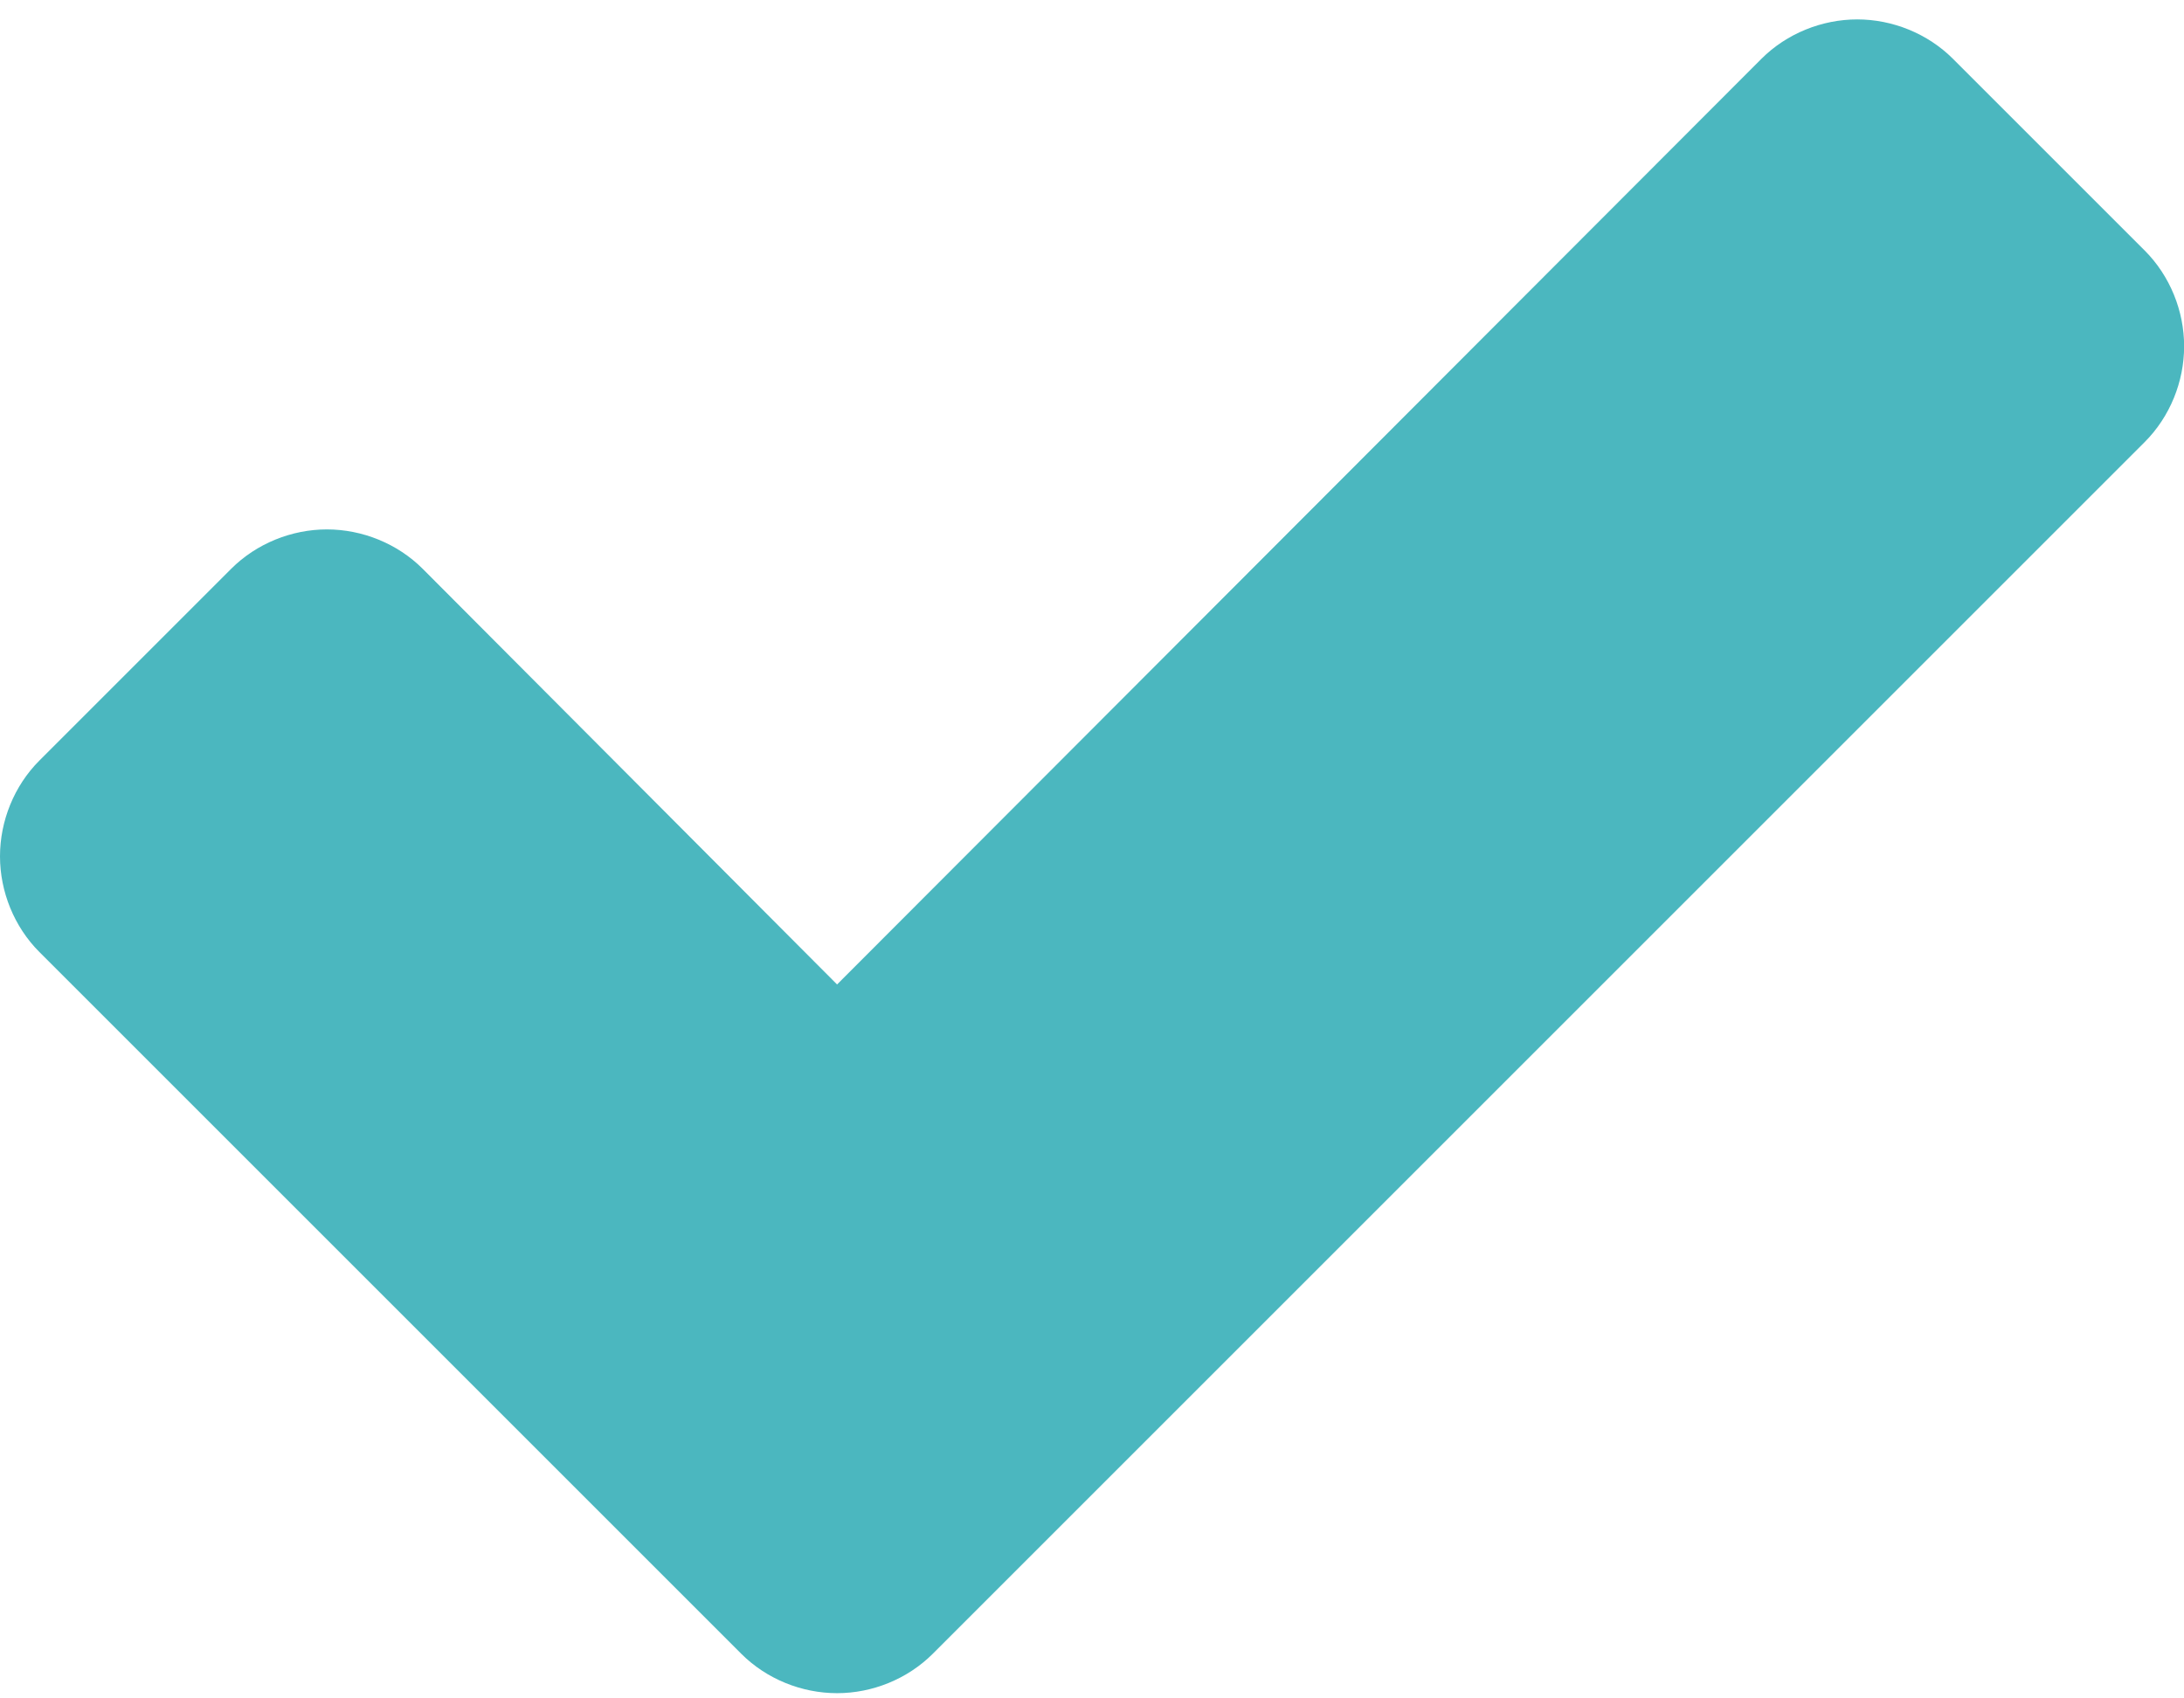 <svg width="18" height="14" viewBox="0 0 18 14" fill="none" xmlns="http://www.w3.org/2000/svg">
<g id="Page-1">
<g id="check">
<path id="Shape" fill-rule="evenodd" clip-rule="evenodd" d="M18.001 2.854C18.001 3.145 17.885 3.435 17.676 3.644L7.688 13.632C7.479 13.841 7.189 13.957 6.899 13.957C6.608 13.957 6.318 13.841 6.109 13.632L0.325 7.848C0.116 7.639 0 7.349 0 7.059C0 6.768 0.116 6.478 0.325 6.269L1.905 4.689C2.114 4.48 2.404 4.364 2.694 4.364C2.985 4.364 3.275 4.48 3.484 4.689L6.899 8.115L14.517 0.485C14.726 0.276 15.016 0.16 15.307 0.16C15.597 0.16 15.887 0.276 16.096 0.485L17.676 2.065C17.885 2.274 18.001 2.564 18.001 2.854Z" fill="#4BB7BF"/>
</g>
</g>
</svg>
